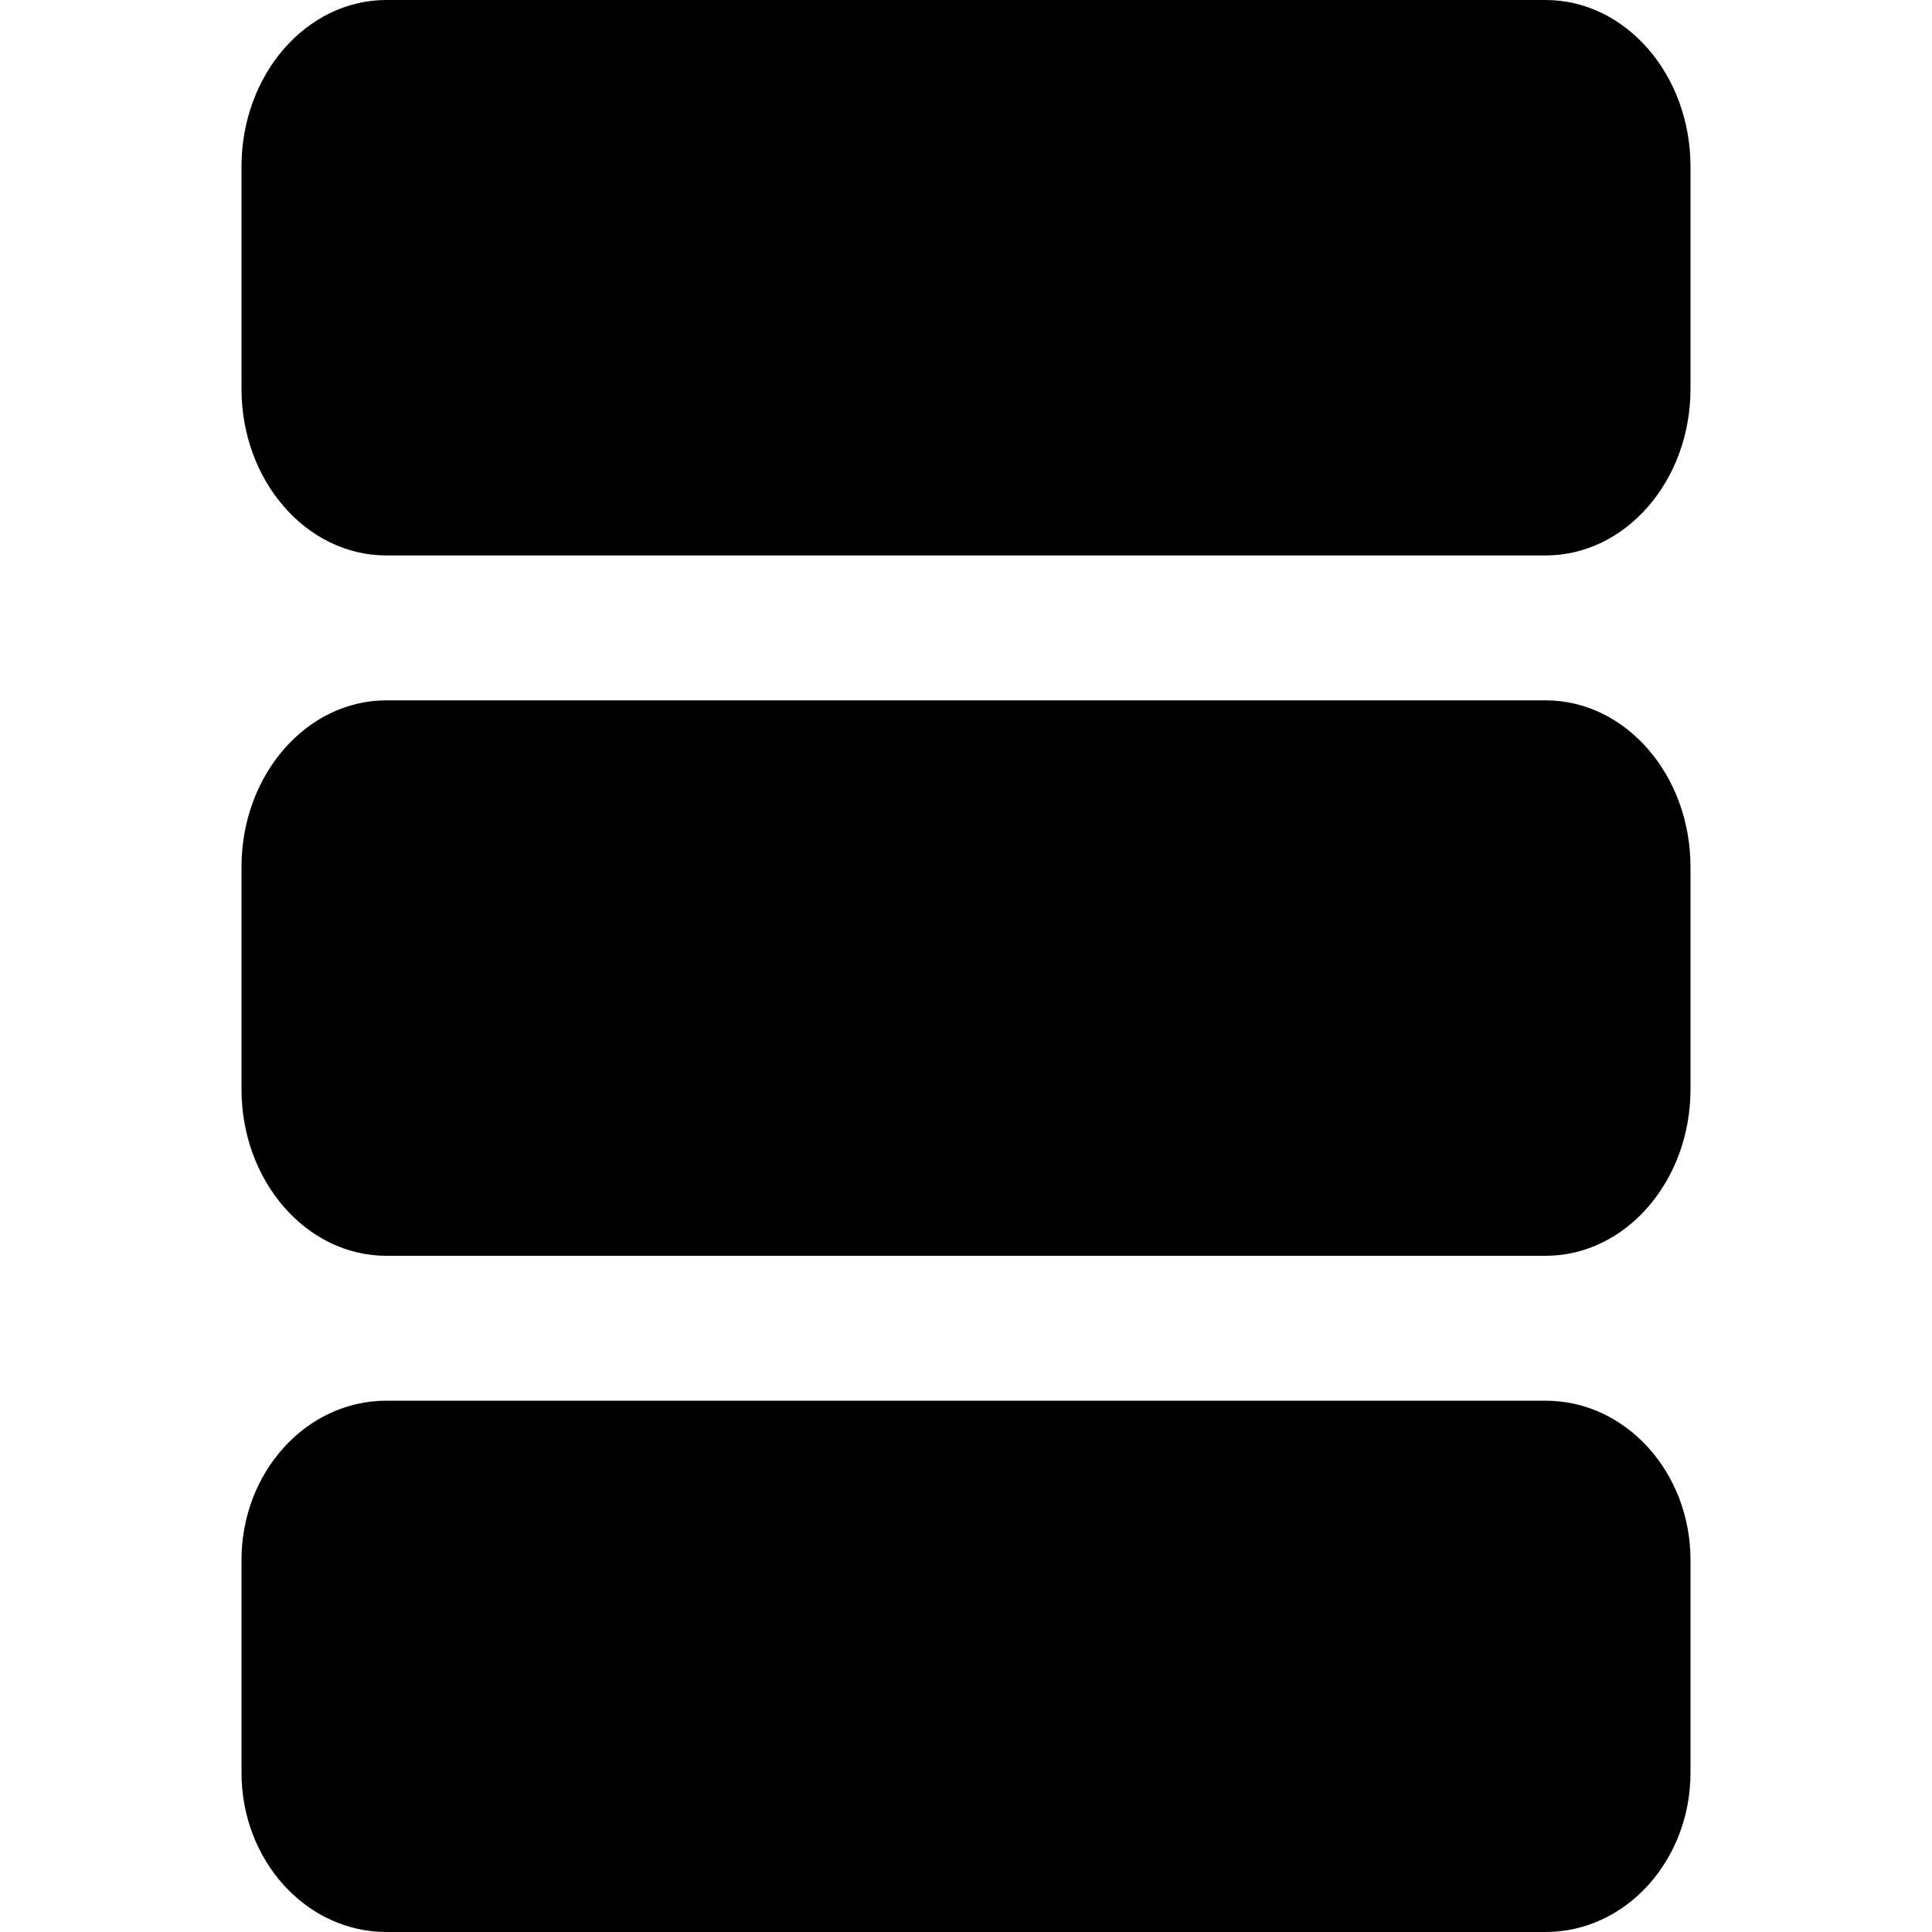 <svg width="24" height="24" viewBox="0 0 24 24"><g><path d="M3 2.07C3 .927 3.806 0 4.8 0h14.4c.994 0 1.8.927 1.8 2.07v2.76c0 1.143-.806 2.07-1.8 2.07H4.8C3.806 6.9 3 5.973 3 4.83zM3 10.77c0-1.143.806-2.07 1.8-2.07h14.4c.994 0 1.8.927 1.8 2.07v2.76c0 1.143-.806 2.07-1.8 2.07H4.8c-.994 0-1.8-.927-1.8-2.07zM4.8 17.4c-.994 0-1.8.886-1.8 1.98v2.64C3 23.113 3.806 24 4.8 24h14.4c.994 0 1.8-.887 1.8-1.98v-2.64c0-1.094-.806-1.98-1.8-1.98z"/></g></svg>